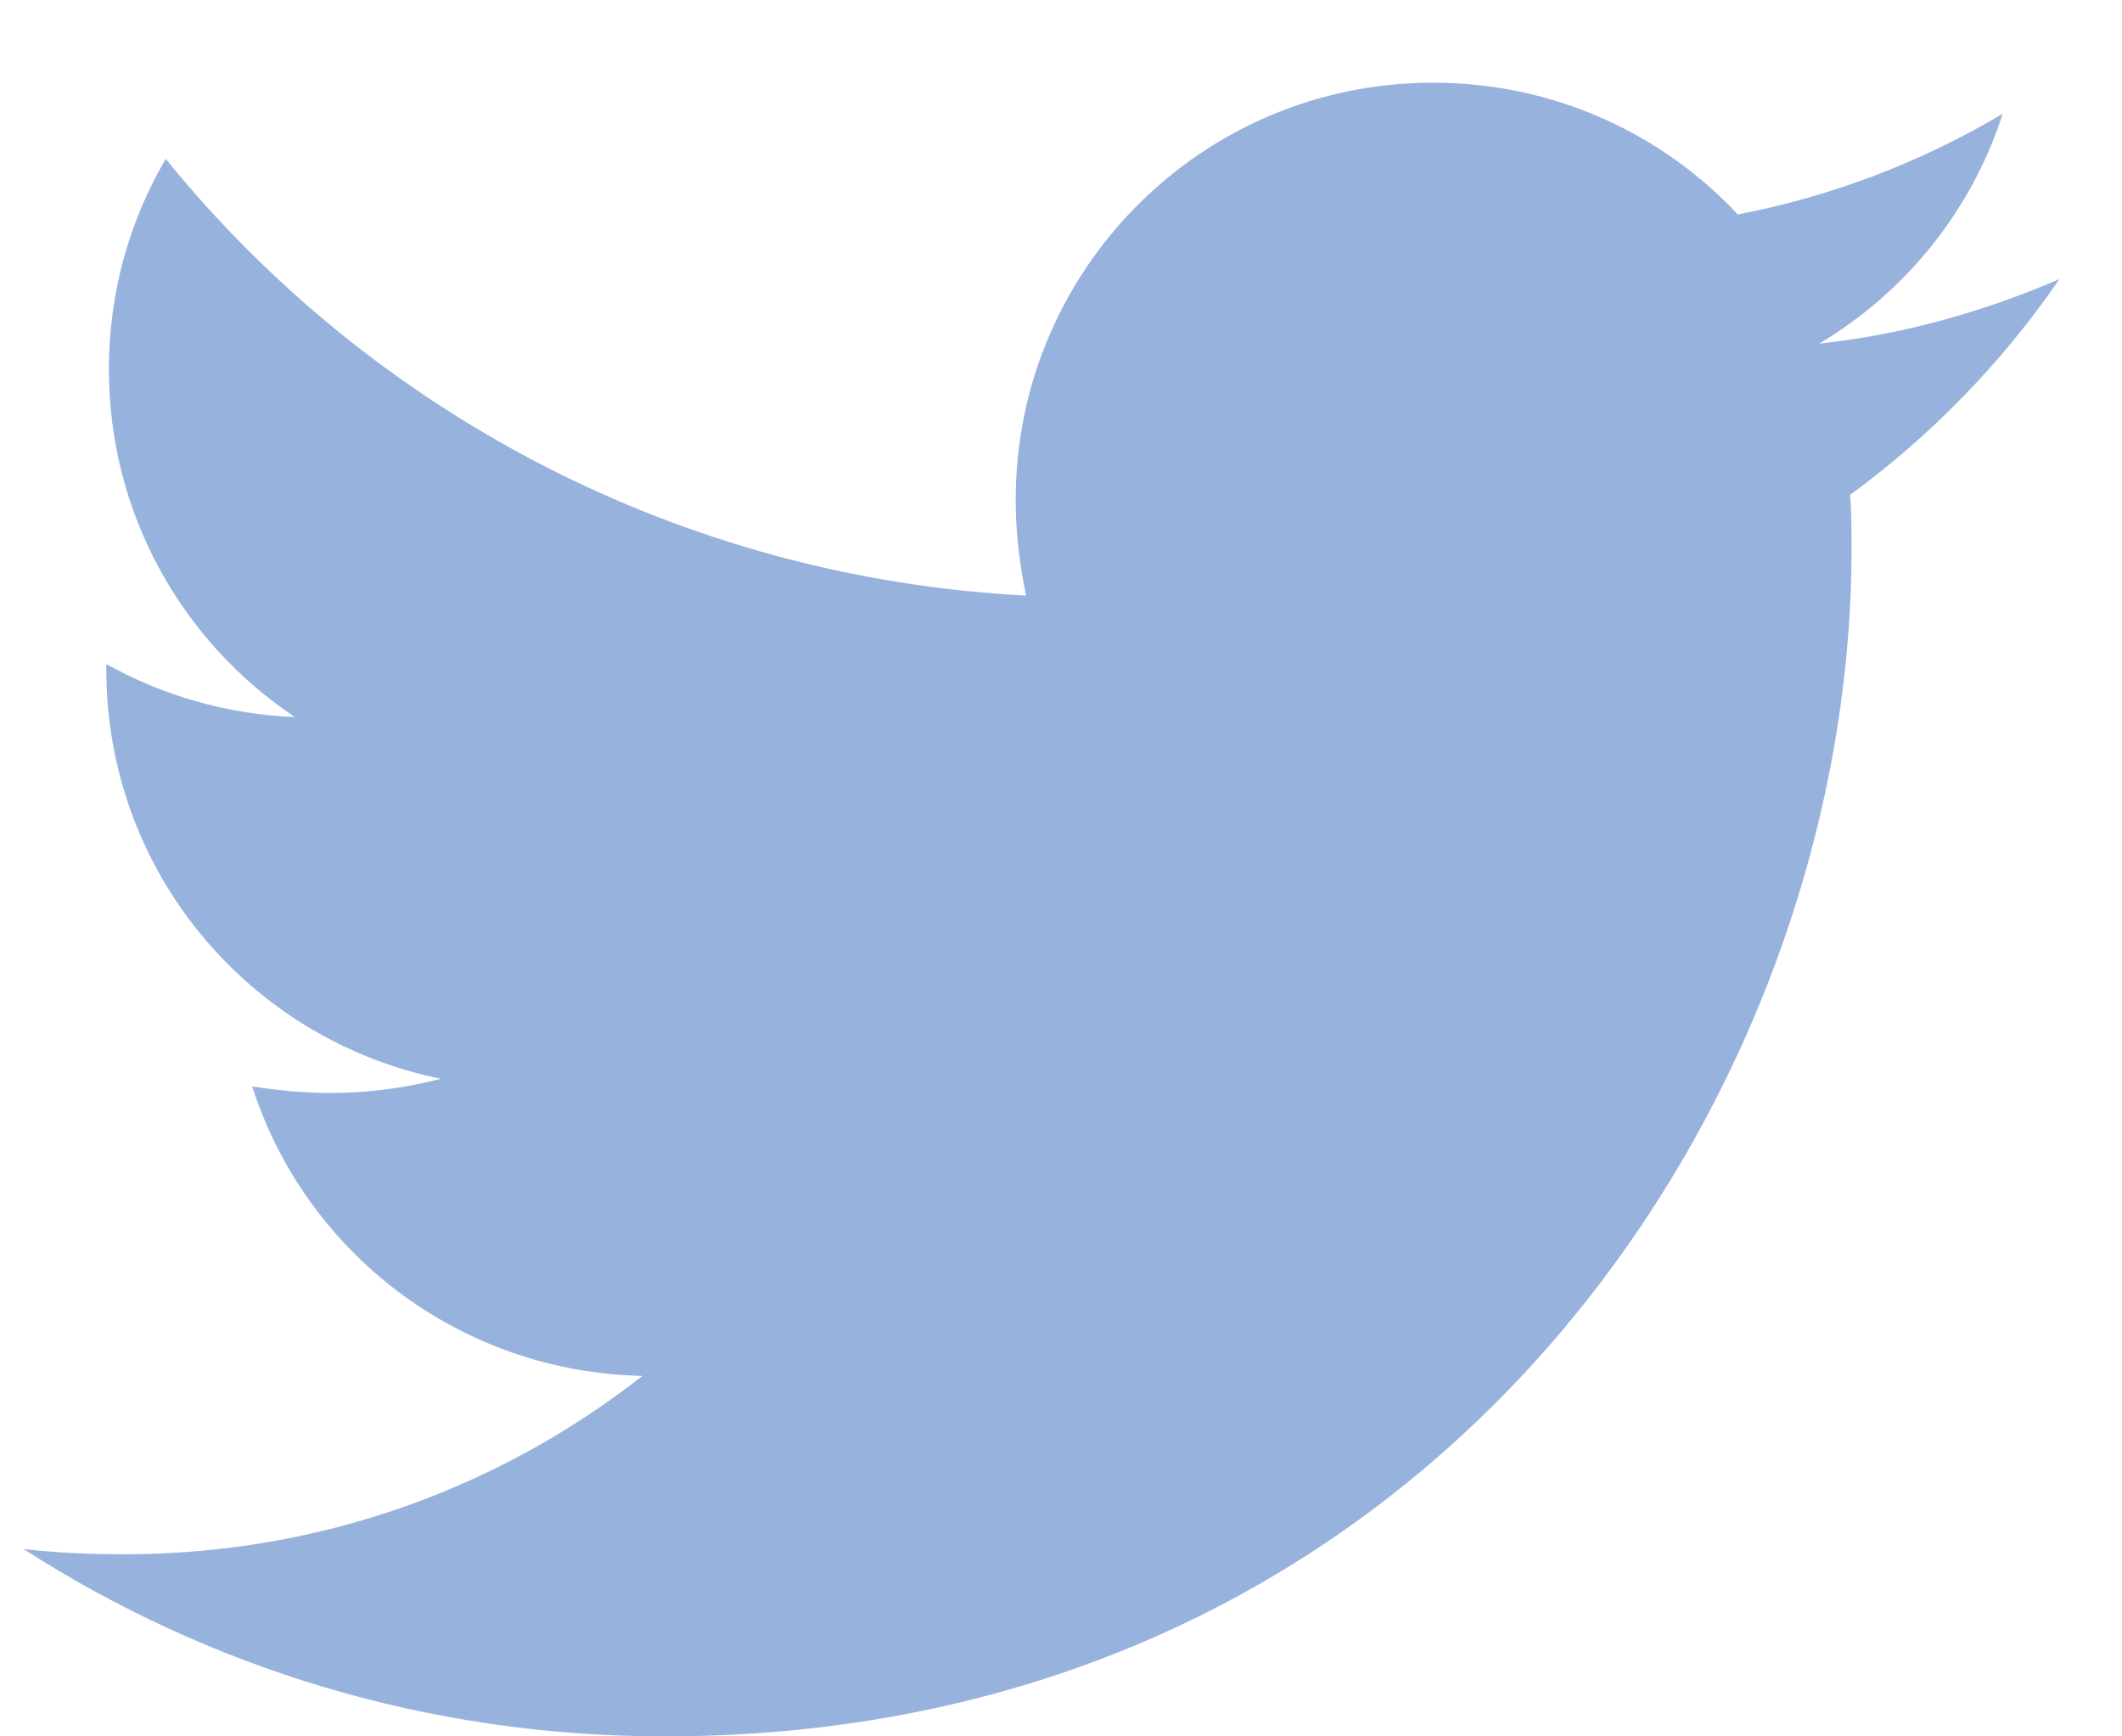 <svg width="22" height="18" viewBox="0 0 22 18" fill="none" xmlns="http://www.w3.org/2000/svg">
<path d="M21.352 2.893C20.575 3.228 19.731 3.469 18.861 3.562C19.758 3.027 20.441 2.183 20.763 1.179C19.932 1.674 18.995 2.036 18.017 2.223C17.227 1.379 16.102 0.857 14.856 0.857C12.459 0.857 10.53 2.799 10.53 5.183C10.53 5.518 10.571 5.853 10.638 6.174C7.048 5.987 3.847 4.272 1.718 1.647C1.343 2.29 1.129 3.027 1.129 3.83C1.129 5.33 1.892 6.656 3.057 7.433C2.347 7.406 1.678 7.205 1.102 6.884C1.102 6.897 1.102 6.924 1.102 6.938C1.102 9.04 2.588 10.781 4.571 11.183C4.209 11.277 3.821 11.33 3.432 11.33C3.151 11.33 2.883 11.304 2.615 11.263C3.164 12.978 4.758 14.223 6.66 14.263C5.173 15.429 3.312 16.112 1.289 16.112C0.928 16.112 0.593 16.098 0.245 16.058C2.16 17.29 4.437 18 6.888 18C14.843 18 19.196 11.411 19.196 5.692C19.196 5.504 19.196 5.317 19.182 5.129C20.026 4.513 20.763 3.75 21.352 2.893Z" fill="#98B2DE"/>
</svg>
